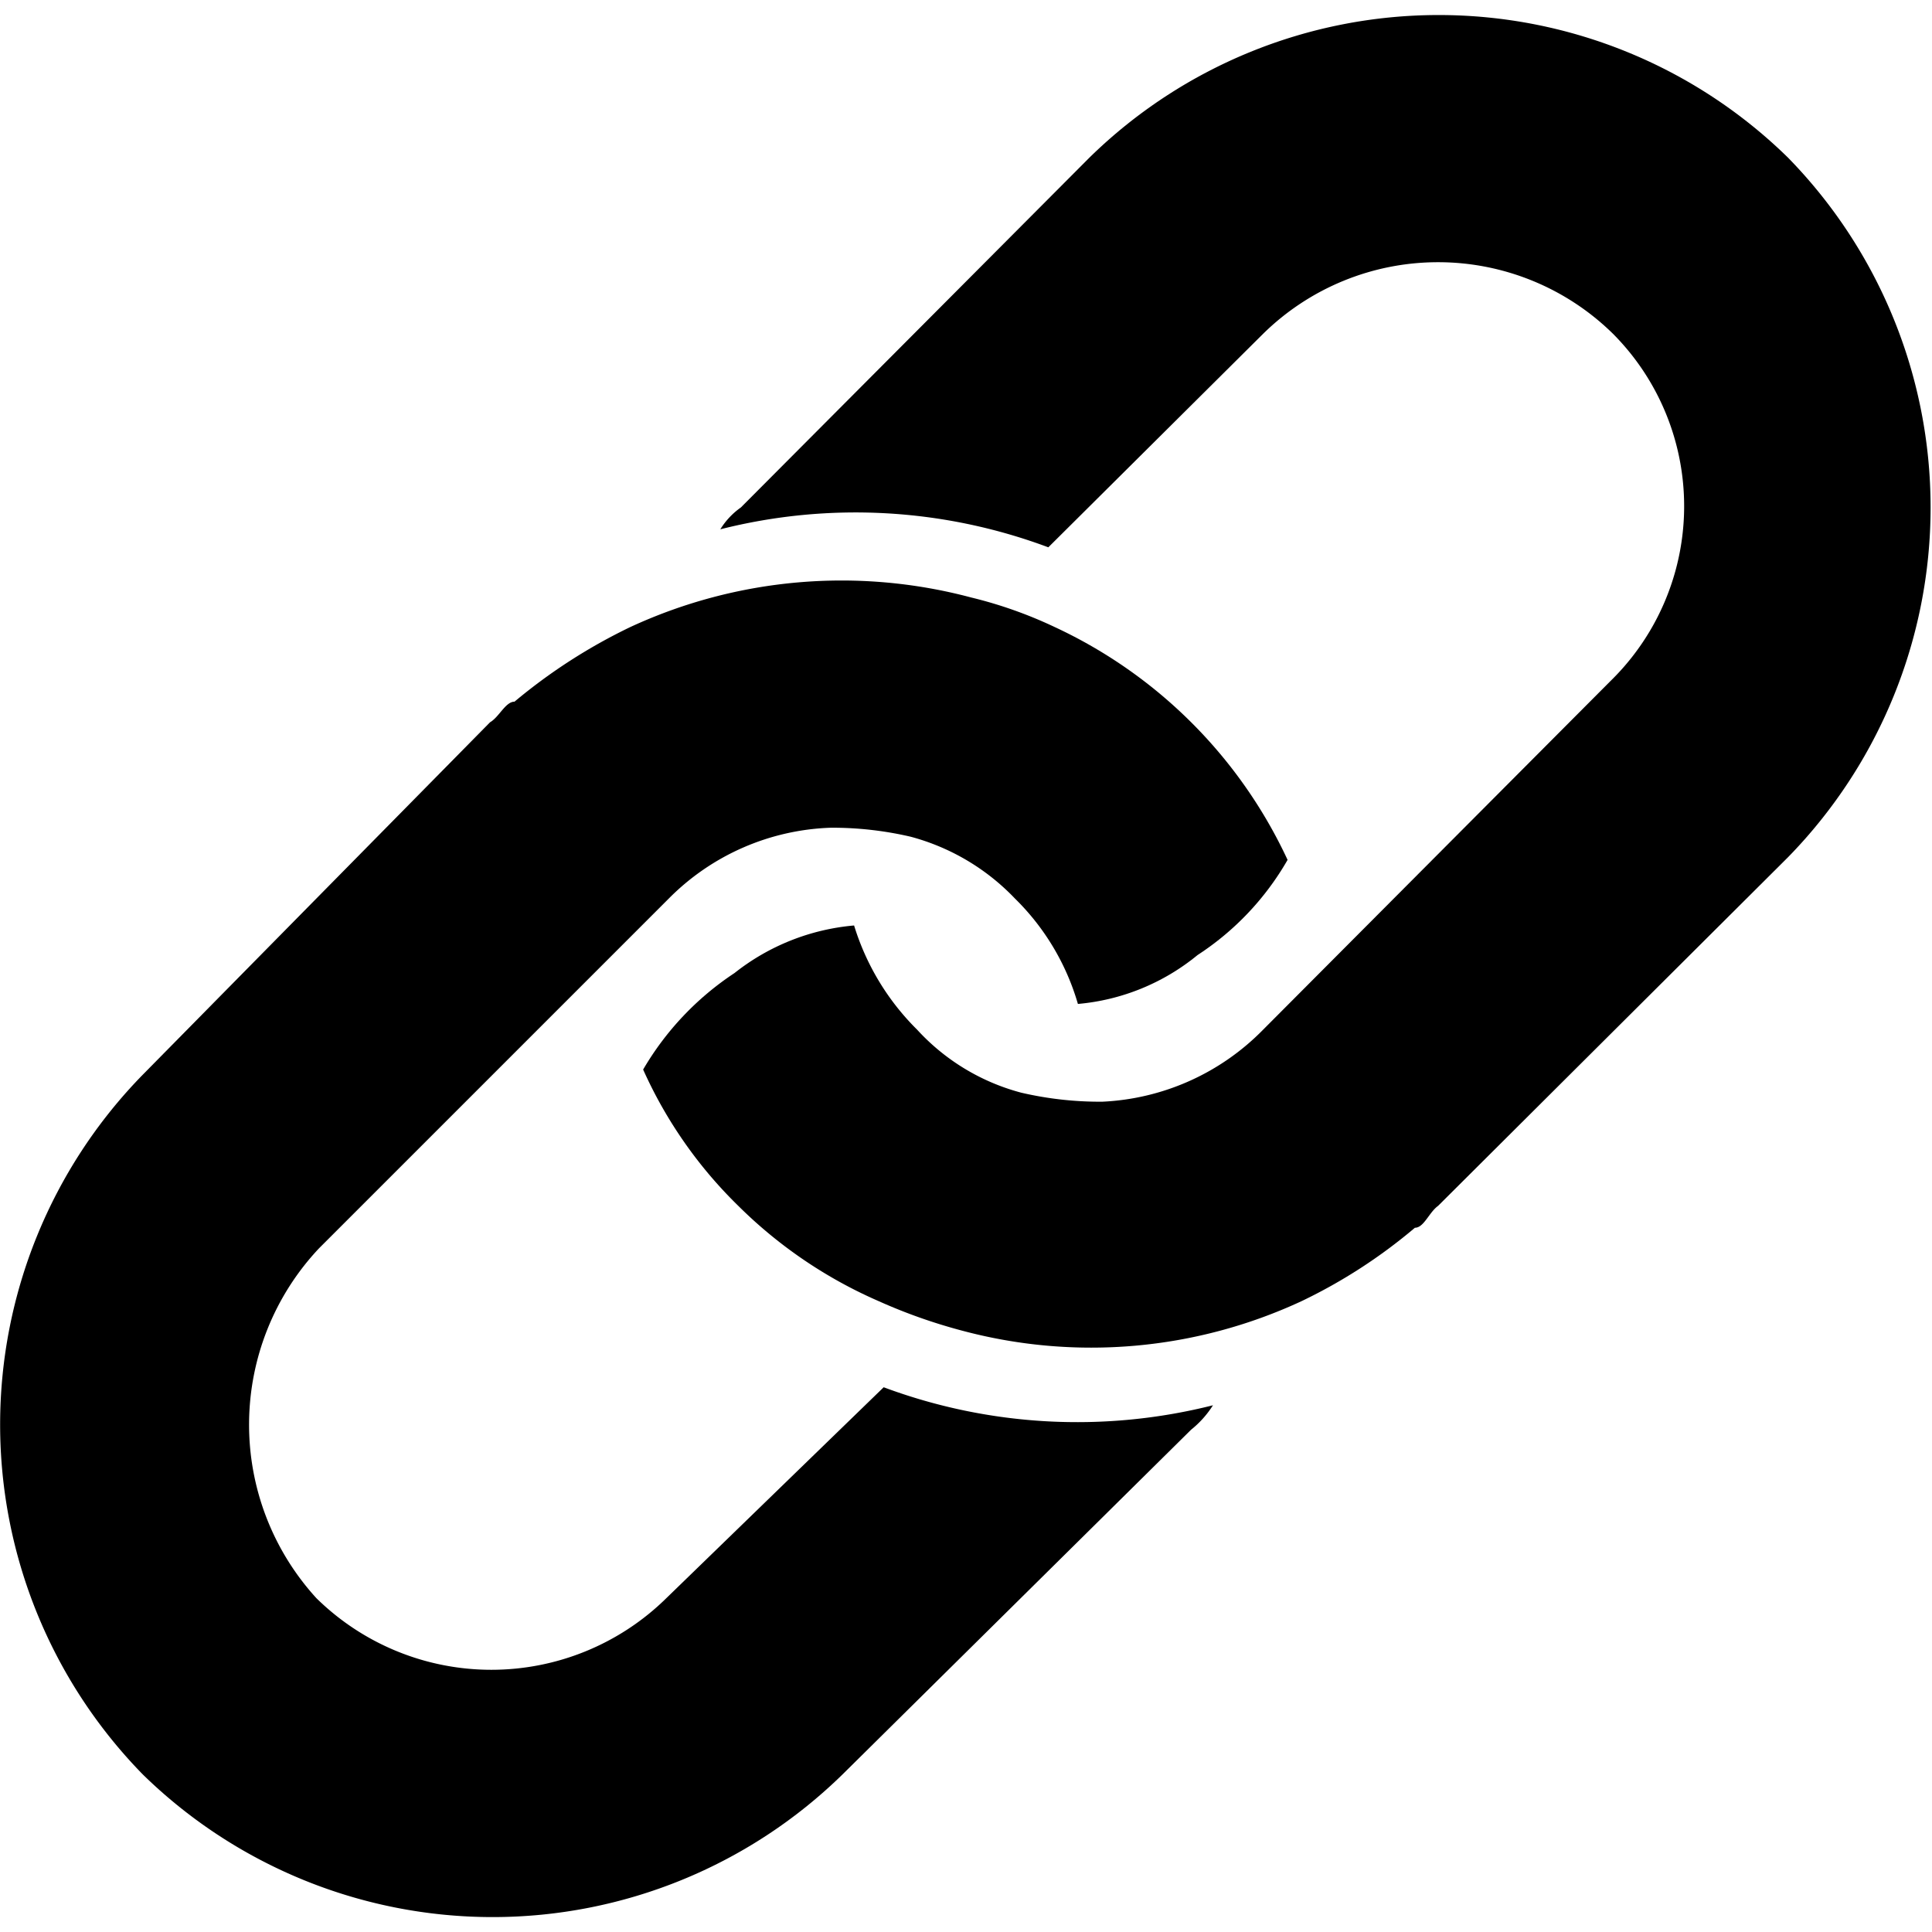 <svg xmlns="http://www.w3.org/2000/svg" viewBox="0 0 15.02 14.79" width="15px" height="15px">
    <path d="M12.52,5.18,9.82,7.89a1.87,1.87,0,0,1-1.25.56,2.7,2.7,0,0,1-.63-.07,1.68,1.68,0,0,1-.81-.49,1.94,1.94,0,0,1-.49-.81,1.74,1.74,0,0,0-.93.37A2.27,2.27,0,0,0,5,8.2a3.45,3.45,0,0,0,.74,1.06A3.57,3.57,0,0,0,6.83,10a4.21,4.21,0,0,0,.65.23A3.88,3.88,0,0,0,10.12,10,4.11,4.11,0,0,0,11,9.43c.07,0,.11-.12.18-.17l2.72-2.71a3.89,3.89,0,0,0,0-5.44,3.88,3.88,0,0,0-5.43,0L5.76,3.83A.58.58,0,0,0,5.6,4a4.28,4.28,0,0,1,2.55.14L9.82,2.48a1.94,1.94,0,0,1,2.72,0A1.9,1.9,0,0,1,12.52,5.18Z"/><path d="M2.48,9.59,5.2,6.87a1.86,1.86,0,0,1,1.26-.55,2.68,2.68,0,0,1,.62.07,1.74,1.74,0,0,1,.81.48,1.88,1.88,0,0,1,.49.82,1.7,1.7,0,0,0,.93-.38,2.17,2.17,0,0,0,.7-.74A3.73,3.73,0,0,0,8.2,4.76a3.37,3.37,0,0,0-.65-.23,3.91,3.91,0,0,0-2.65.23A4.31,4.31,0,0,0,4,5.34c-.07,0-.12.12-.19.16L1.11,8.24a3.89,3.89,0,0,0,0,5.44,3.89,3.89,0,0,0,5.44,0L9.26,11a.77.77,0,0,0,.17-.19,4.31,4.31,0,0,1-2.56-.14L5.18,12.31a1.94,1.94,0,0,1-2.72,0A2,2,0,0,1,2.48,9.59Z"/>
</svg>